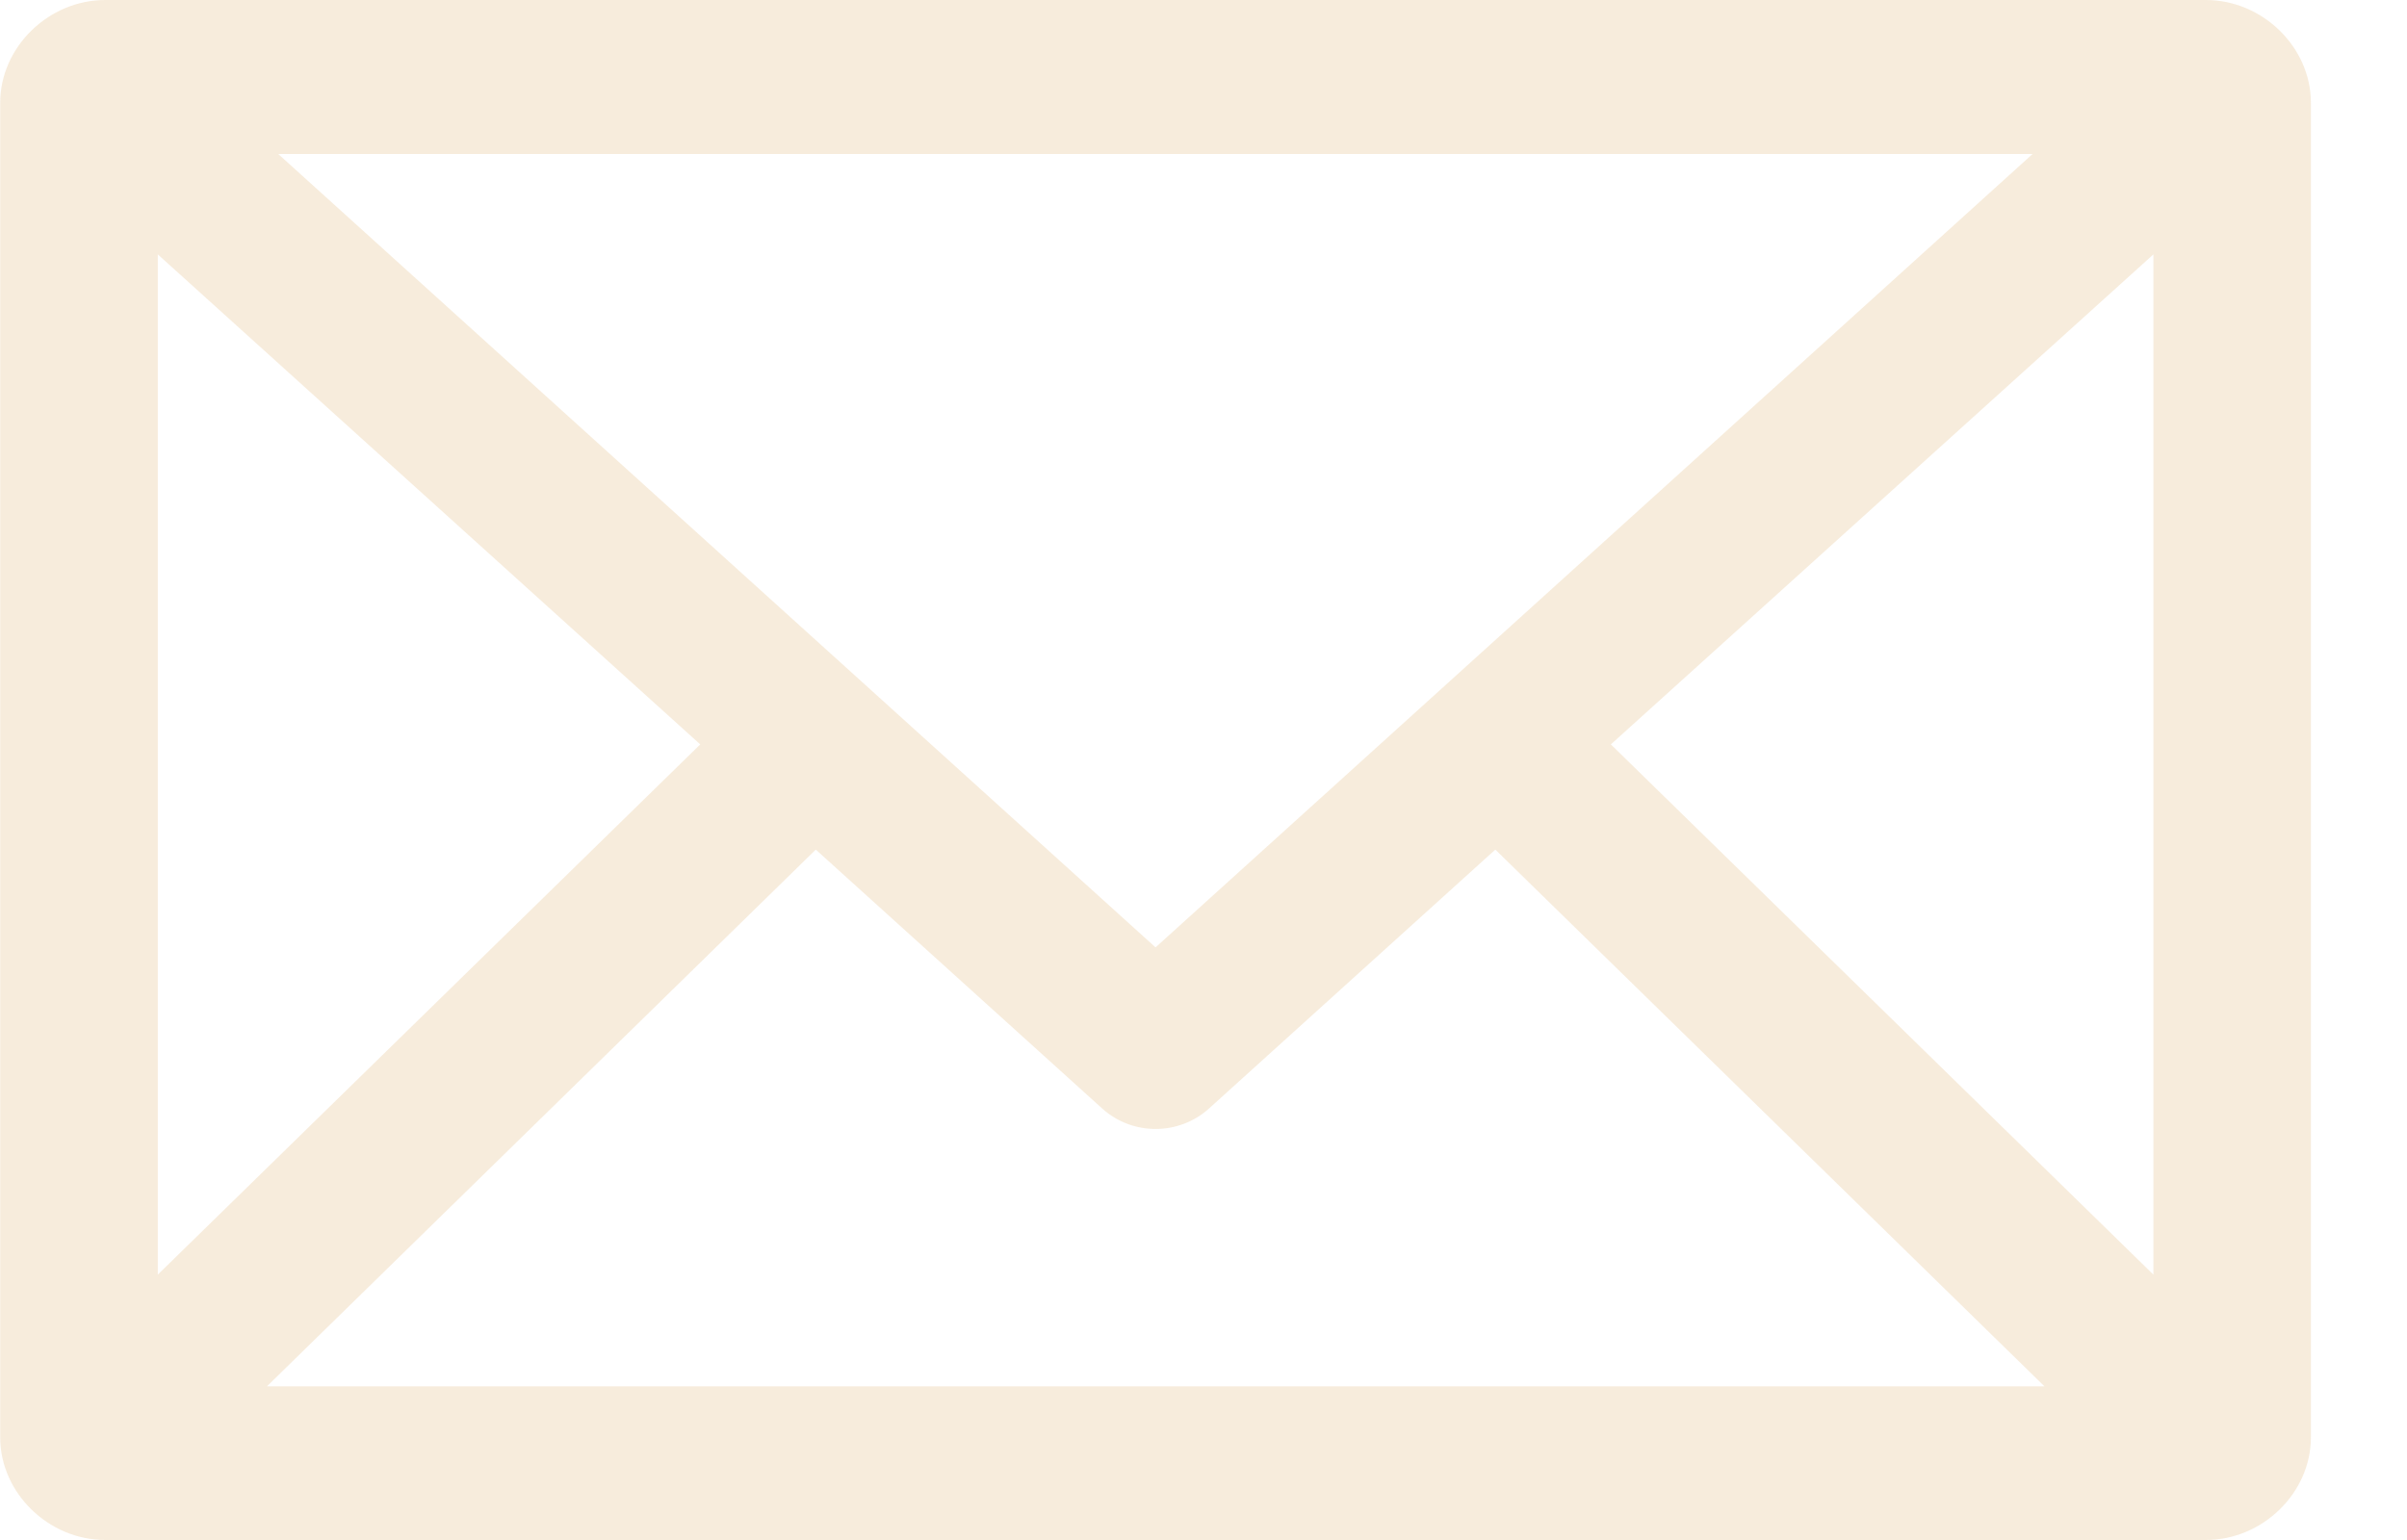 <svg width="25" height="16" viewBox="0 0 25 16" fill="none" xmlns="http://www.w3.org/2000/svg">
<path d="M1.093 0C0.504 0 0.002 0.491 0.002 1.067V14.934C0.002 15.51 0.504 16 1.093 16H22.911C23.5 16 24.002 15.51 24.002 14.934V1.067C24.002 0.491 23.5 0 22.911 0H1.093ZM2.89 1.6H21.111L12.002 9.843L2.89 1.6ZM1.639 2.643L7.273 7.734L1.639 13.243V2.643ZM22.366 2.643V13.243L16.731 7.734L22.366 2.643ZM8.473 8.827L11.449 11.518C11.762 11.8 12.242 11.8 12.556 11.518L15.531 8.827L21.234 14.403H2.773L8.473 8.827Z" fill="#F5E7D3" fill-opacity="0.8"/>
</svg>
